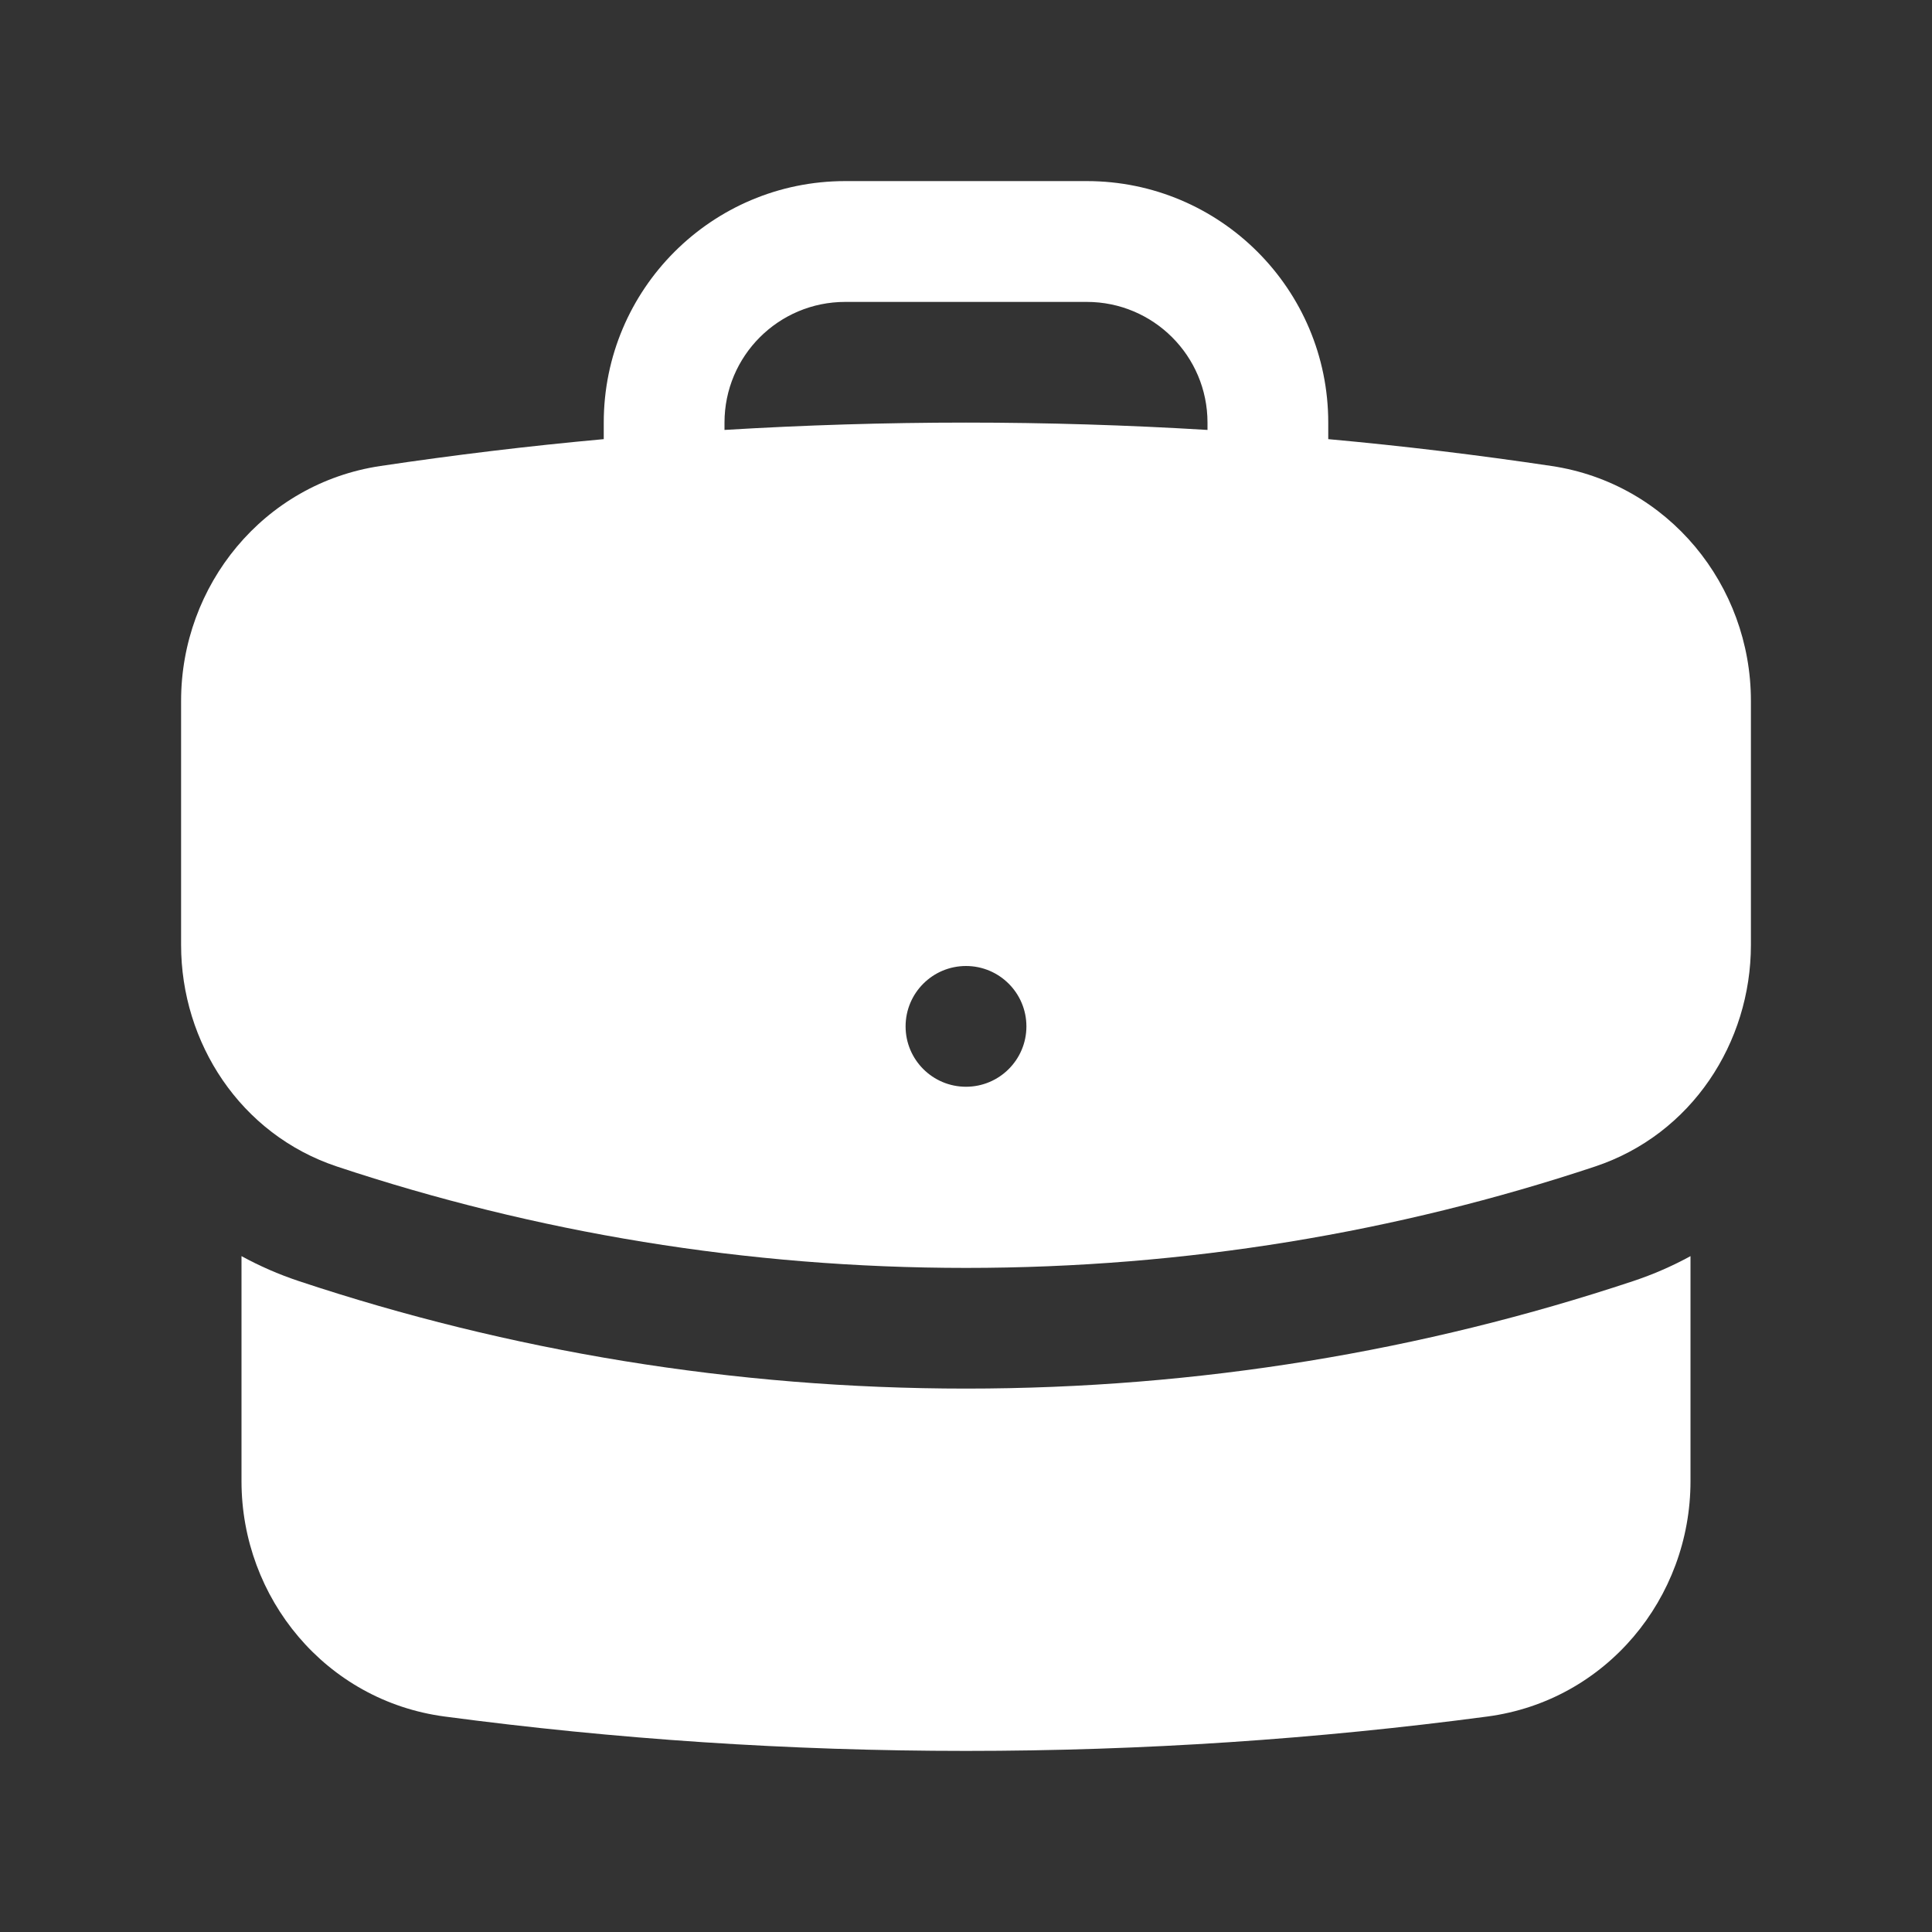 <svg width="30" height="30" viewBox="0 0 30 30" fill="none" xmlns="http://www.w3.org/2000/svg">
<rect x="0" y="0" width="30" height="30" fill="#333333" stroke="none"/>
<path fill-rule="evenodd" clip-rule="evenodd" d="M9.375 6.562C9.375 4.491 11.054 2.812 13.125 2.812H16.875C18.946 2.812 20.625 4.491 20.625 6.562V6.819C21.791 6.925 22.947 7.065 24.093 7.236C25.91 7.508 27.188 9.09 27.188 10.882V14.674C27.188 16.188 26.27 17.614 24.767 18.114C21.696 19.135 18.412 19.688 15 19.688C11.589 19.688 8.304 19.135 5.233 18.114C3.73 17.614 2.812 16.188 2.812 14.674V10.882C2.812 9.09 4.09 7.508 5.907 7.236C7.053 7.065 8.209 6.925 9.375 6.819V6.562ZM18.75 6.562V6.676C17.51 6.601 16.259 6.562 15 6.562C13.741 6.562 12.49 6.601 11.25 6.676V6.562C11.25 5.527 12.089 4.688 13.125 4.688H16.875C17.91 4.688 18.75 5.527 18.75 6.562ZM15 16.875C15.518 16.875 15.938 16.455 15.938 15.938C15.938 15.42 15.518 15 15 15C14.482 15 14.062 15.42 14.062 15.938C14.062 16.455 14.482 16.875 15 16.875Z" fill="white"/>
<path d="M3.75 23V19.505C4.029 19.658 4.326 19.788 4.641 19.893C7.901 20.977 11.385 21.562 15 21.562C18.615 21.562 22.099 20.977 25.359 19.893C25.674 19.788 25.971 19.658 26.25 19.505V23C26.25 24.815 24.941 26.409 23.096 26.654C20.447 27.006 17.744 27.188 15 27.188C12.256 27.188 9.553 27.006 6.904 26.654C5.059 26.409 3.75 24.815 3.75 23Z" fill="white"/>
</svg>
